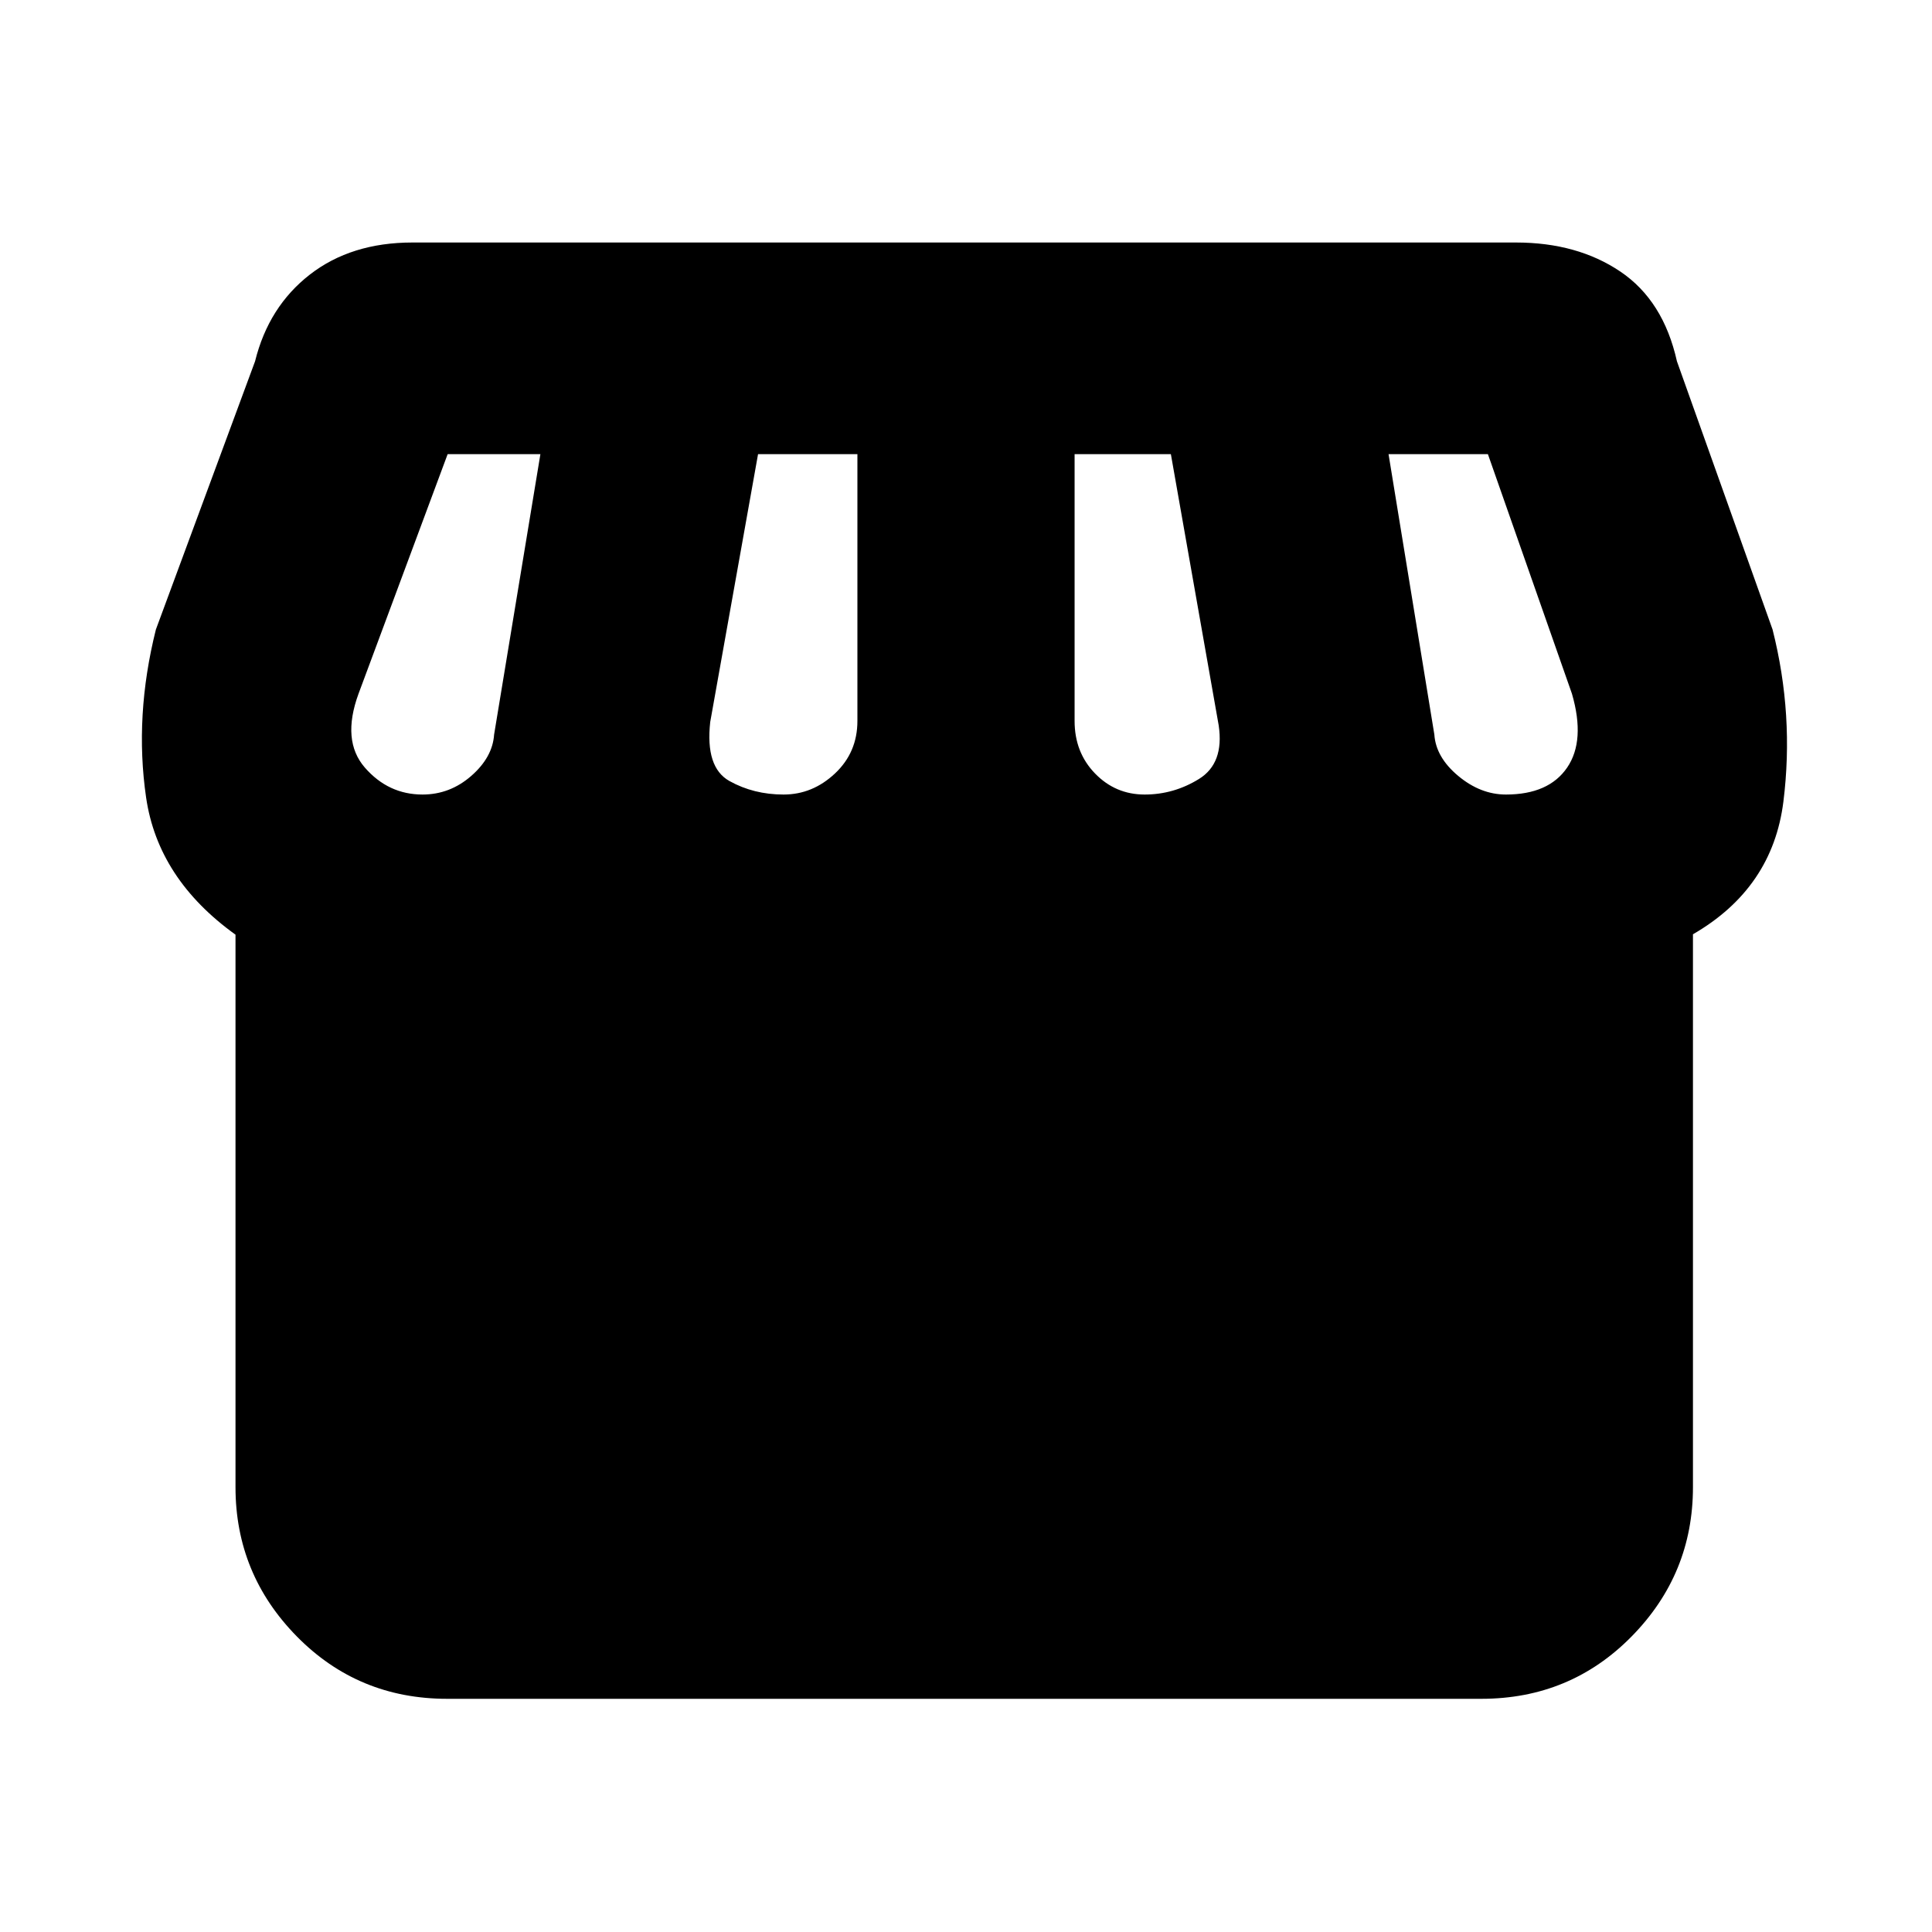 <svg xmlns="http://www.w3.org/2000/svg" height="20" viewBox="0 -960 960 960" width="20"><path d="M841.22-495.76v274.72q0 43.2-30.49 74.19-30.48 30.98-74.69 30.98H222.2q-44.21 0-74.69-30.98-30.49-30.99-30.49-74.19v-274.53Q78.5-523.24 72.6-563.72q-5.9-40.48 4.86-83.48l49.28-133.28q6.72-27.15 27.23-43.09 20.52-15.93 50.97-15.93h548.33q30.45 0 51.86 14.43 21.41 14.44 28.13 44.59l47.52 133.28q10.76 42.53 5.38 85.53t-44.94 65.91ZM568.77-565.2q14.51 0 27.03-7.76 12.53-7.76 9.77-26.56L581.8-734.33h-47.84v132.57q0 15.62 10.15 26.09t24.66 10.47Zm-179.41 0q14.4 0 25.54-10.47 11.14-10.47 11.14-26.09v-132.57h-49.37l-23.76 133.05q-2.52 22.61 9.52 29.35 12.05 6.73 26.93 6.73Zm-179.4 0q13.61 0 24.21-9.26 10.59-9.26 11.35-20.54l23-139.33h-46.09l-44.28 119.05q-8.52 23.28 3.14 36.68 11.67 13.4 28.67 13.4Zm538.32 0q21.29 0 30.43-13.4t2.38-36.68l-41.76-119.05h-49.37L712.72-595q.76 11.28 11.85 20.54 11.1 9.26 23.71 9.26Z"/></svg>